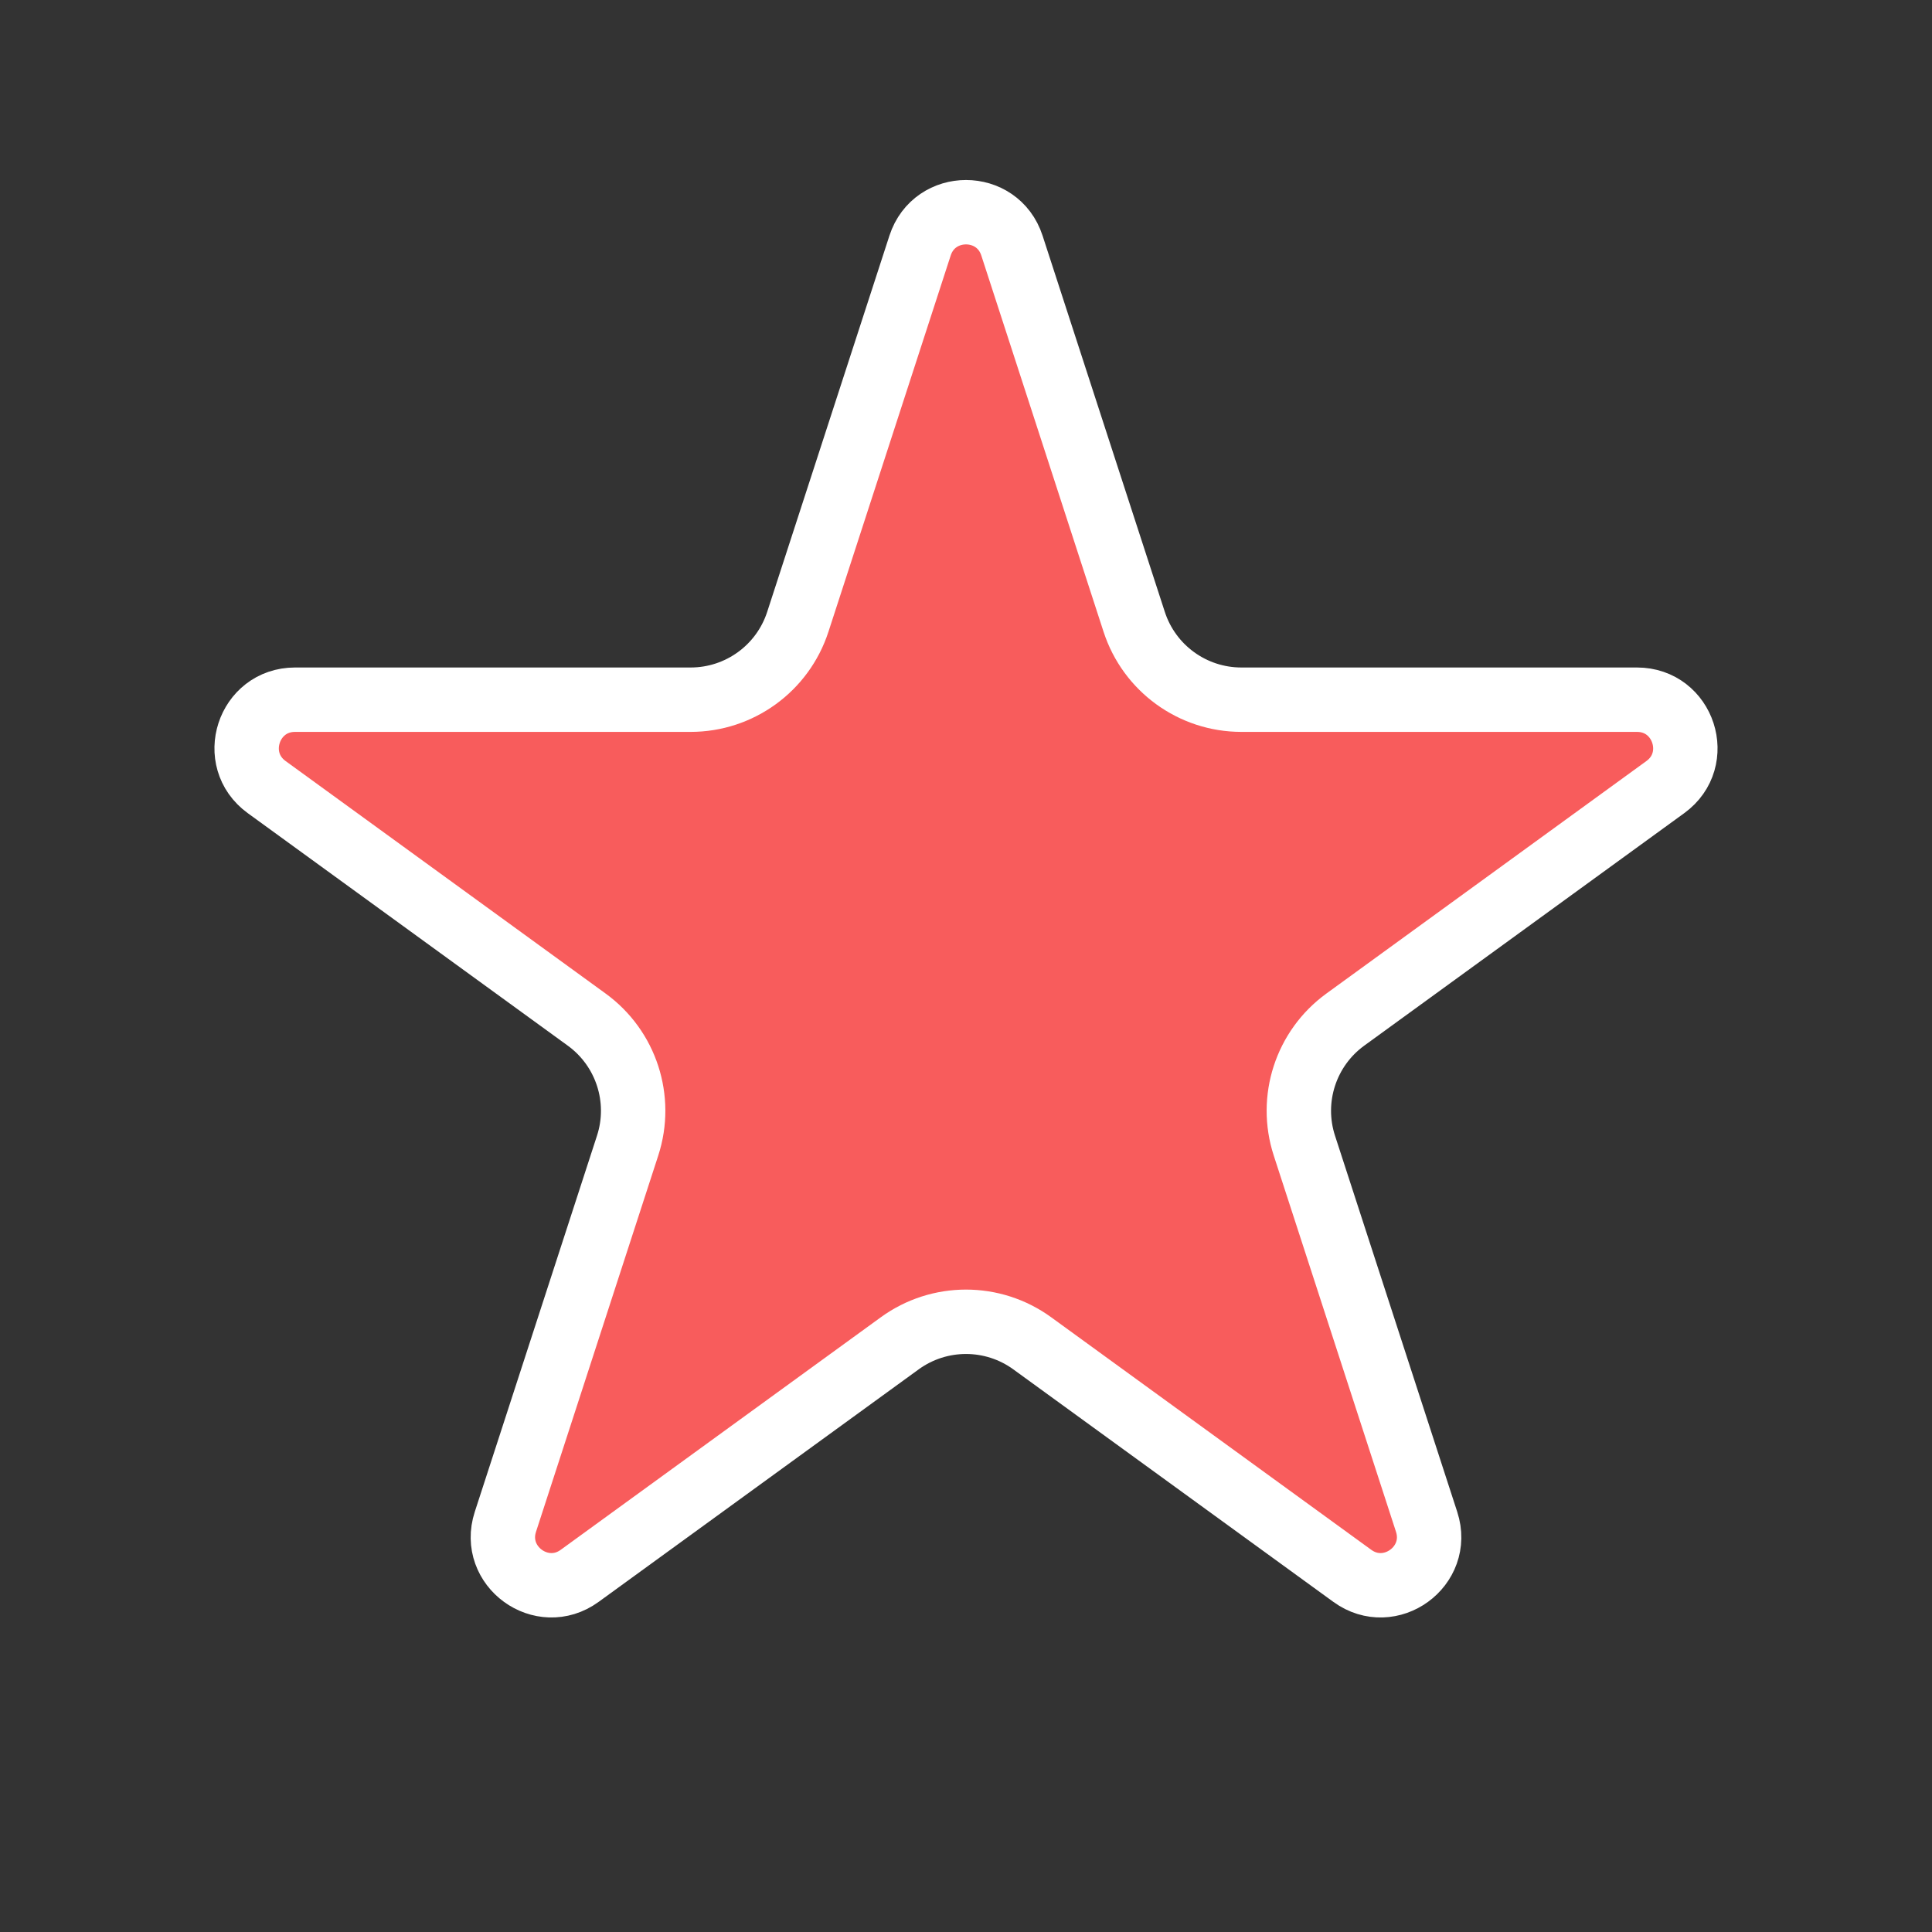 <svg width="150" height="150" viewBox="0 0 150 150" fill="none" xmlns="http://www.w3.org/2000/svg">
<rect x="0" y="0" width="150" height="150" fill="#333333" stroke="none"/>
<path d="M78.567 19.067L88.058 48.278C89.229 51.883 92.589 54.324 96.379 54.324H127.094C130.726 54.324 132.237 58.972 129.298 61.108L104.45 79.161C101.383 81.389 100.1 85.338 101.271 88.944L110.762 118.155C111.885 121.61 107.93 124.483 104.991 122.347L80.143 104.294C77.076 102.066 72.924 102.066 69.857 104.294L45.008 122.347C42.07 124.483 38.115 121.61 39.238 118.155L48.729 88.944C49.901 85.338 48.617 81.389 45.55 79.161L20.702 61.108C17.763 58.972 19.274 54.324 22.906 54.324H53.621C57.411 54.324 60.771 51.883 61.942 48.278L71.433 19.067C72.556 15.612 77.444 15.612 78.567 19.067Z" fill="#F85C5C" stroke="white" stroke-width="5"/>
</svg>

